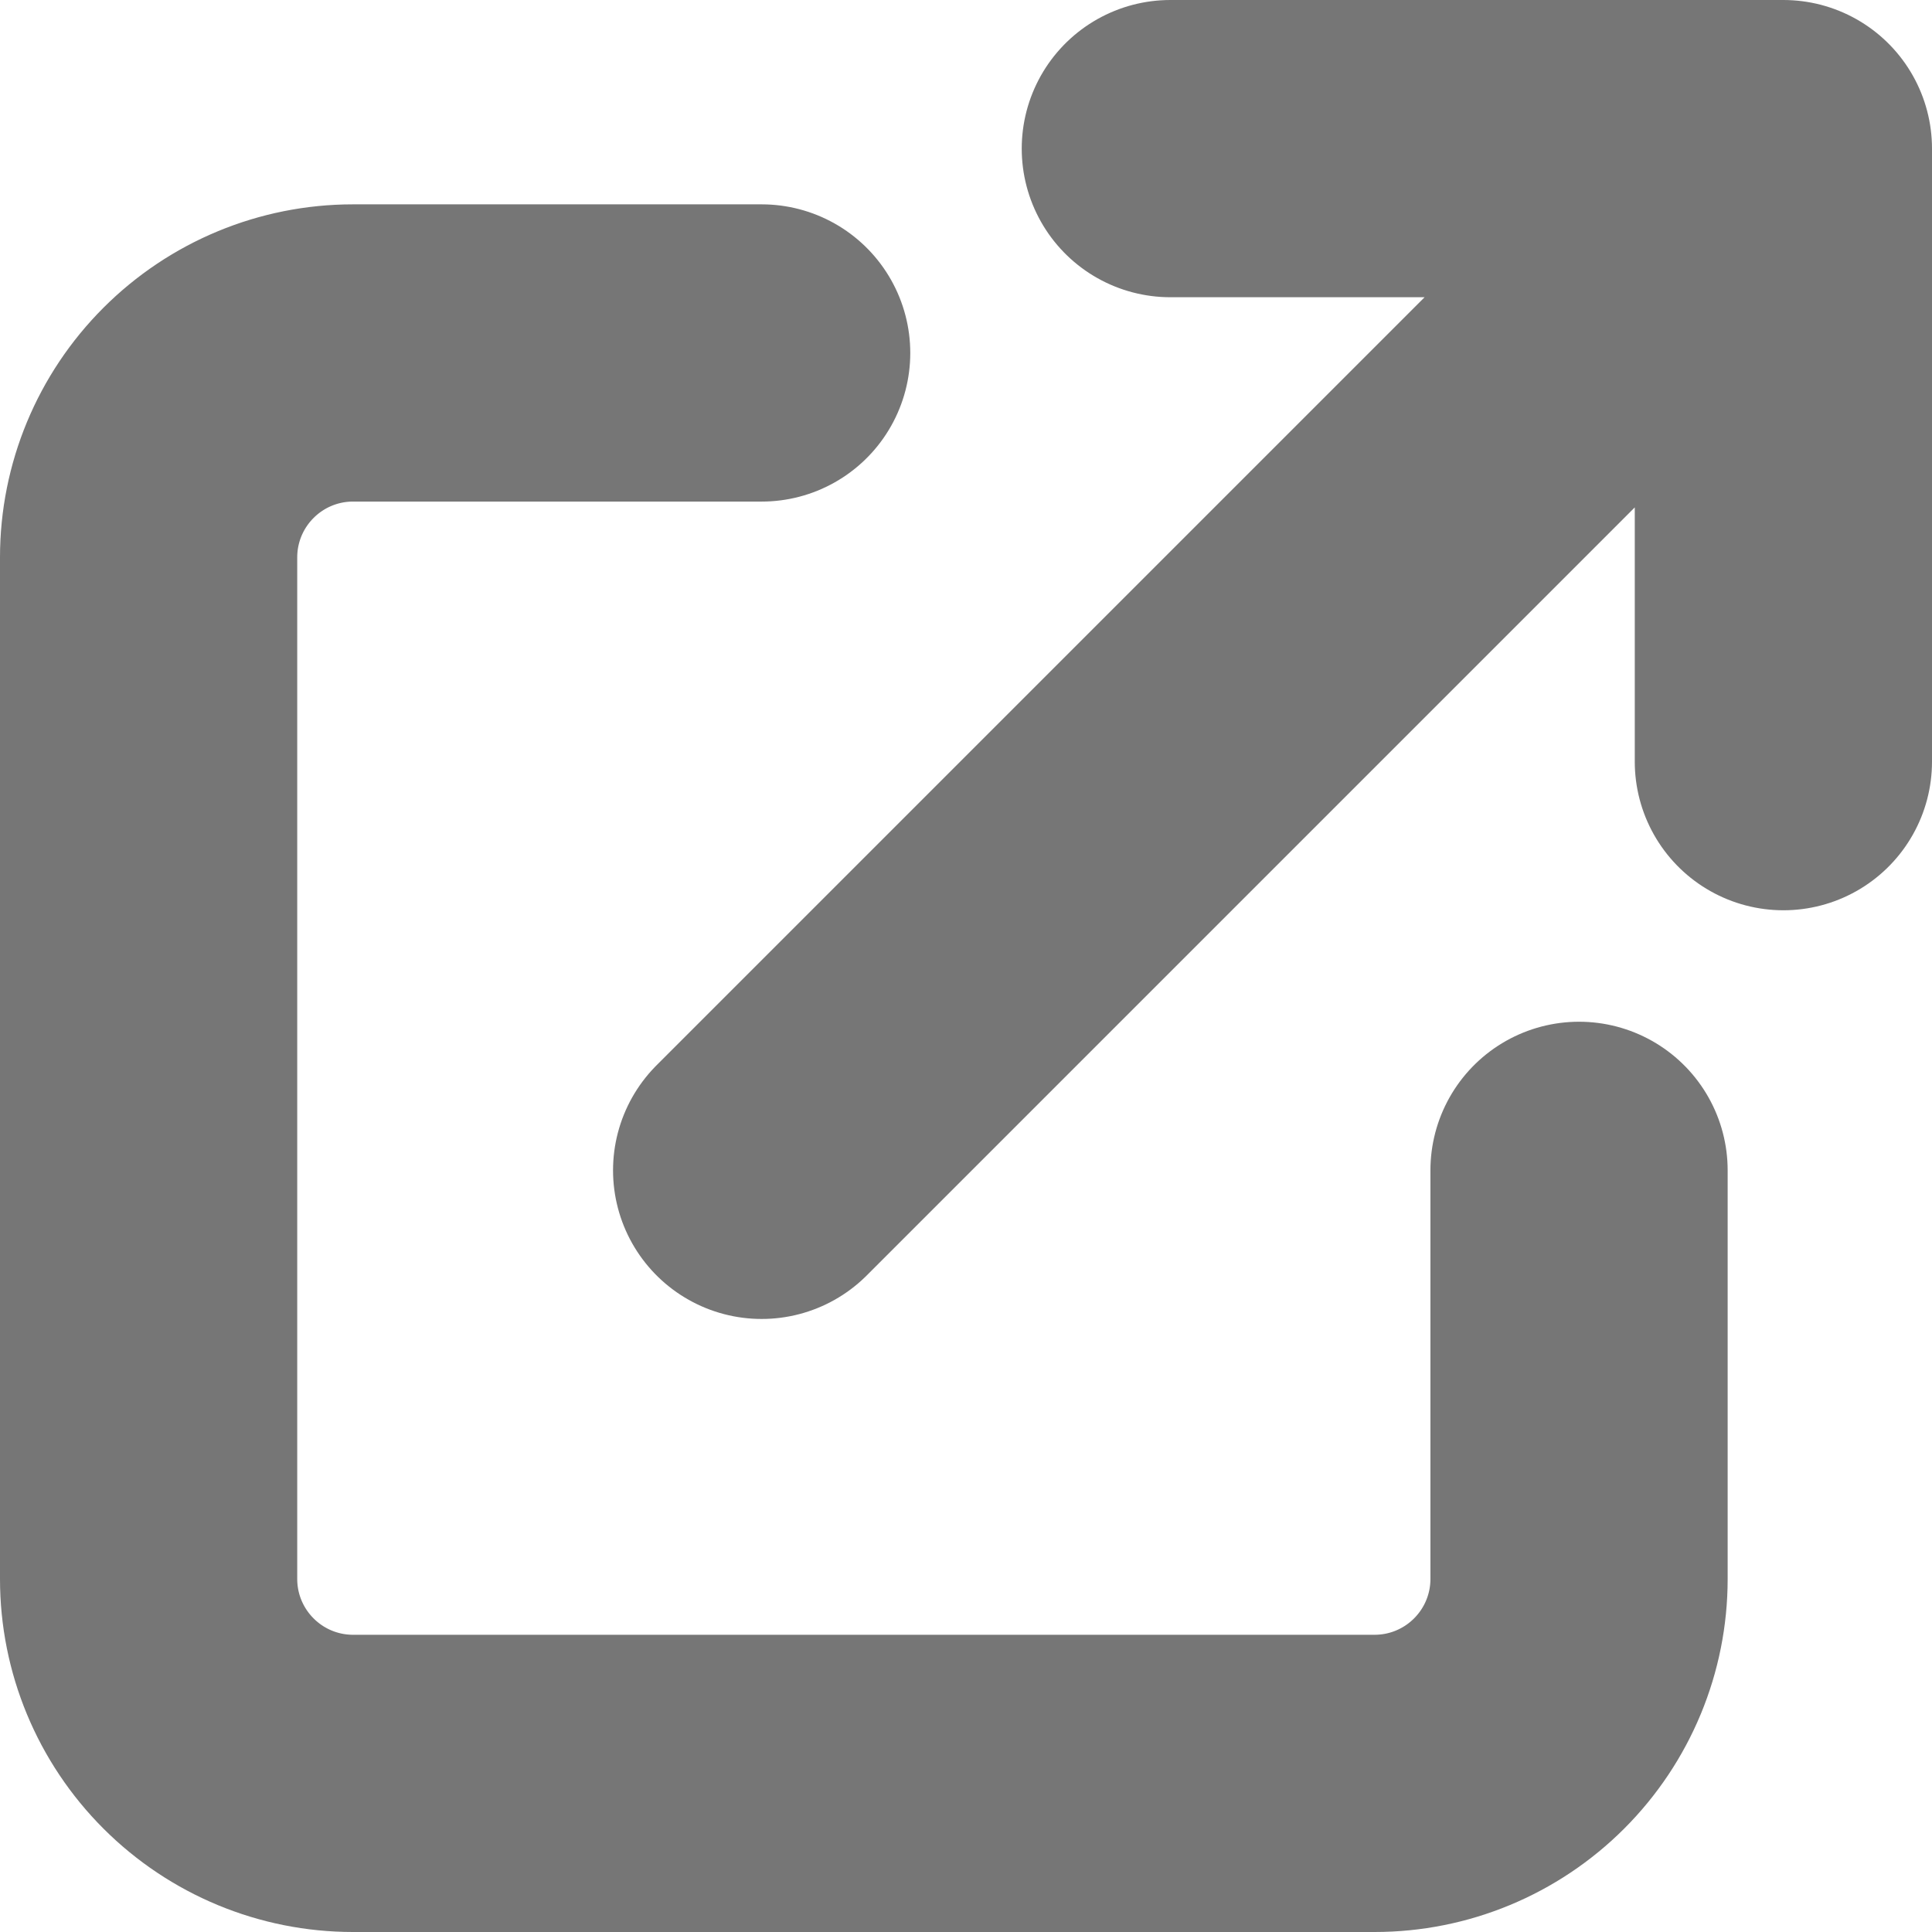 <svg width="13" height="13" viewBox="0 0 13 13" fill="none" xmlns="http://www.w3.org/2000/svg">
<path d="M5.125 2.375H2.375C2.01 2.375 1.661 2.52 1.403 2.778C1.145 3.036 1 3.385 1 3.75V10.625C1 10.99 1.145 11.339 1.403 11.597C1.661 11.855 2.01 12 2.375 12H9.25C9.615 12 9.964 11.855 10.222 11.597C10.48 11.339 10.625 10.99 10.625 10.625V7.875M7.875 1H12M12 1V5.125M12 1L5.125 7.875" stroke="#767676" stroke-width="2" stroke-linecap="round" stroke-linejoin="round"/>
</svg>
